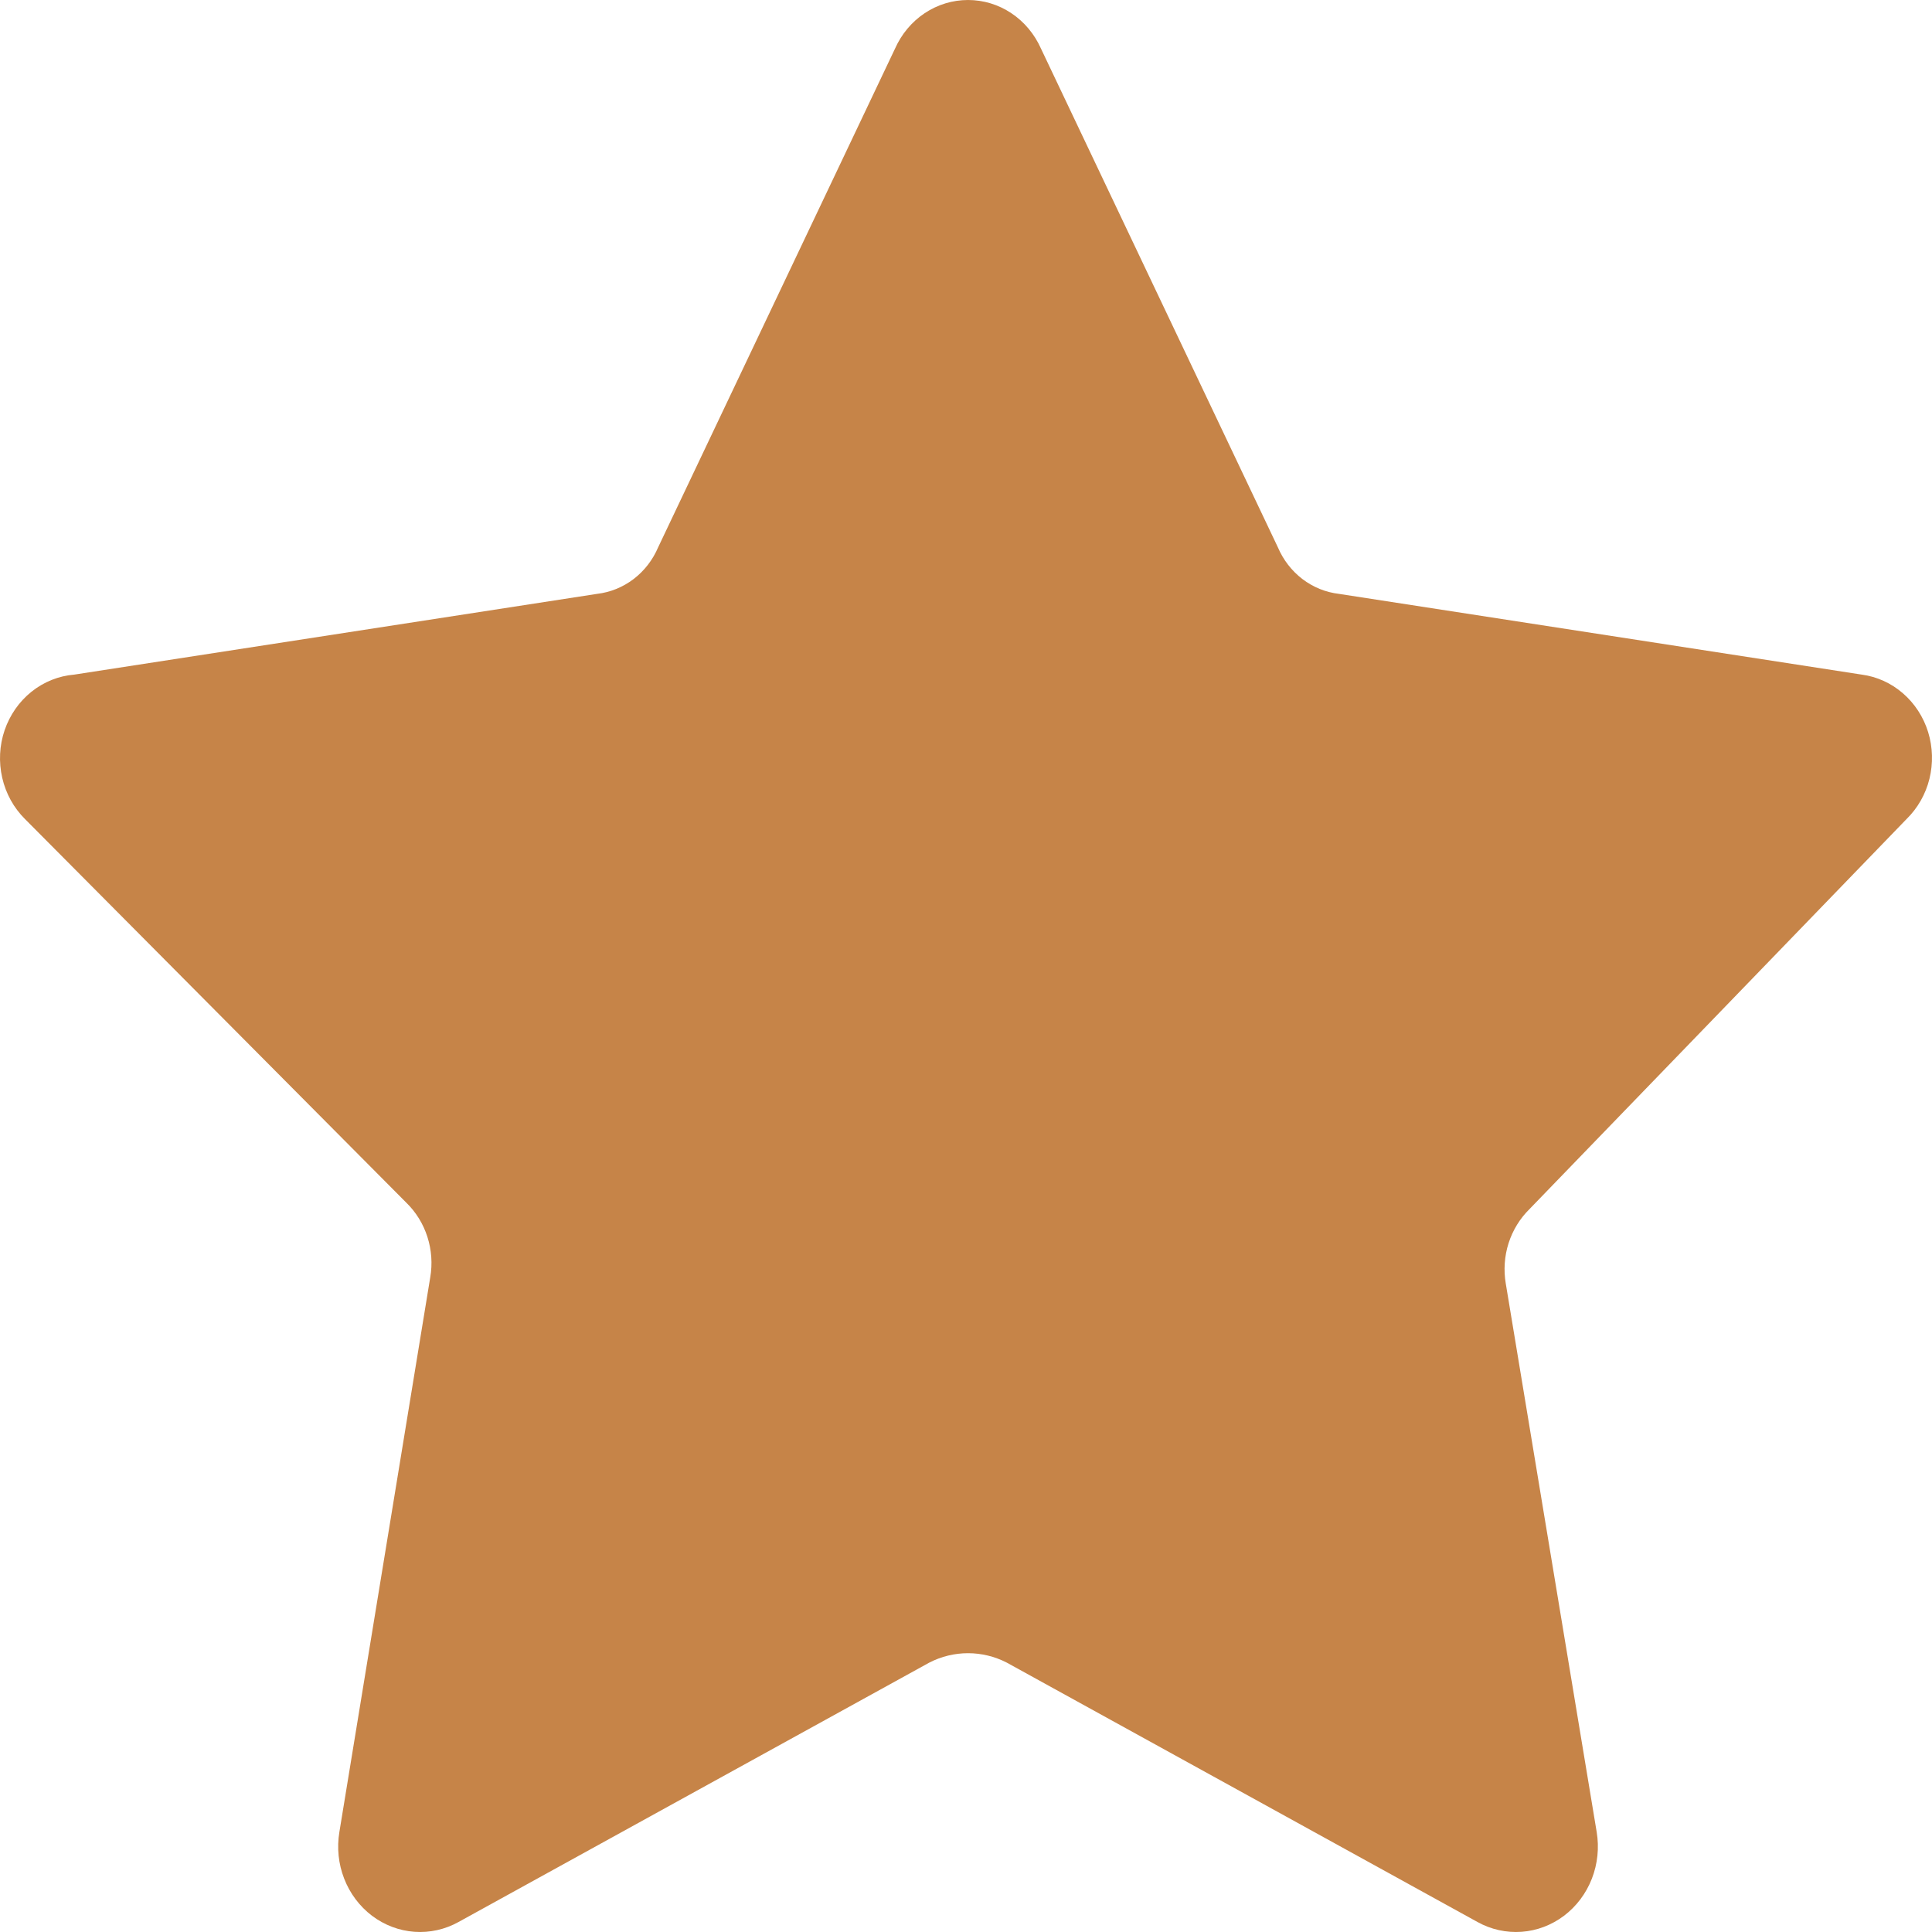 <svg width="39" height="39" viewBox="0 0 39 39" fill="none" xmlns="http://www.w3.org/2000/svg">
<path d="M21.014 0.982L25.795 11.047C25.904 11.303 26.075 11.524 26.291 11.689C26.508 11.854 26.762 11.957 27.028 11.988L37.583 13.618C37.889 13.659 38.177 13.79 38.414 13.996C38.651 14.201 38.827 14.472 38.922 14.778C39.016 15.084 39.025 15.412 38.948 15.723C38.871 16.034 38.71 16.315 38.485 16.535L30.877 24.405C30.683 24.595 30.538 24.831 30.453 25.094C30.369 25.357 30.35 25.638 30.396 25.91L32.231 36.98C32.284 37.298 32.25 37.625 32.134 37.924C32.017 38.223 31.823 38.482 31.572 38.672C31.321 38.861 31.025 38.974 30.716 38.996C30.407 39.018 30.098 38.95 29.825 38.798L20.323 33.562C20.079 33.437 19.812 33.372 19.541 33.372C19.27 33.372 19.002 33.437 18.759 33.562L9.256 38.798C8.983 38.95 8.674 39.018 8.366 38.996C8.057 38.974 7.76 38.861 7.509 38.672C7.259 38.482 7.064 38.223 6.948 37.924C6.831 37.625 6.798 37.298 6.851 36.98L8.685 25.785C8.732 25.512 8.712 25.232 8.628 24.969C8.544 24.706 8.398 24.469 8.204 24.28L0.506 16.535C0.278 16.309 0.118 16.02 0.045 15.701C-0.028 15.383 -0.012 15.049 0.093 14.741C0.199 14.432 0.387 14.162 0.636 13.963C0.886 13.763 1.185 13.644 1.498 13.618L12.053 11.988C12.319 11.957 12.573 11.854 12.79 11.689C13.006 11.524 13.177 11.303 13.286 11.047L18.067 0.982C18.197 0.689 18.405 0.44 18.666 0.266C18.927 0.092 19.231 0 19.541 0C19.851 0 20.154 0.092 20.415 0.266C20.676 0.44 20.884 0.689 21.014 0.982Z" fill="#C68448"/>
</svg>
